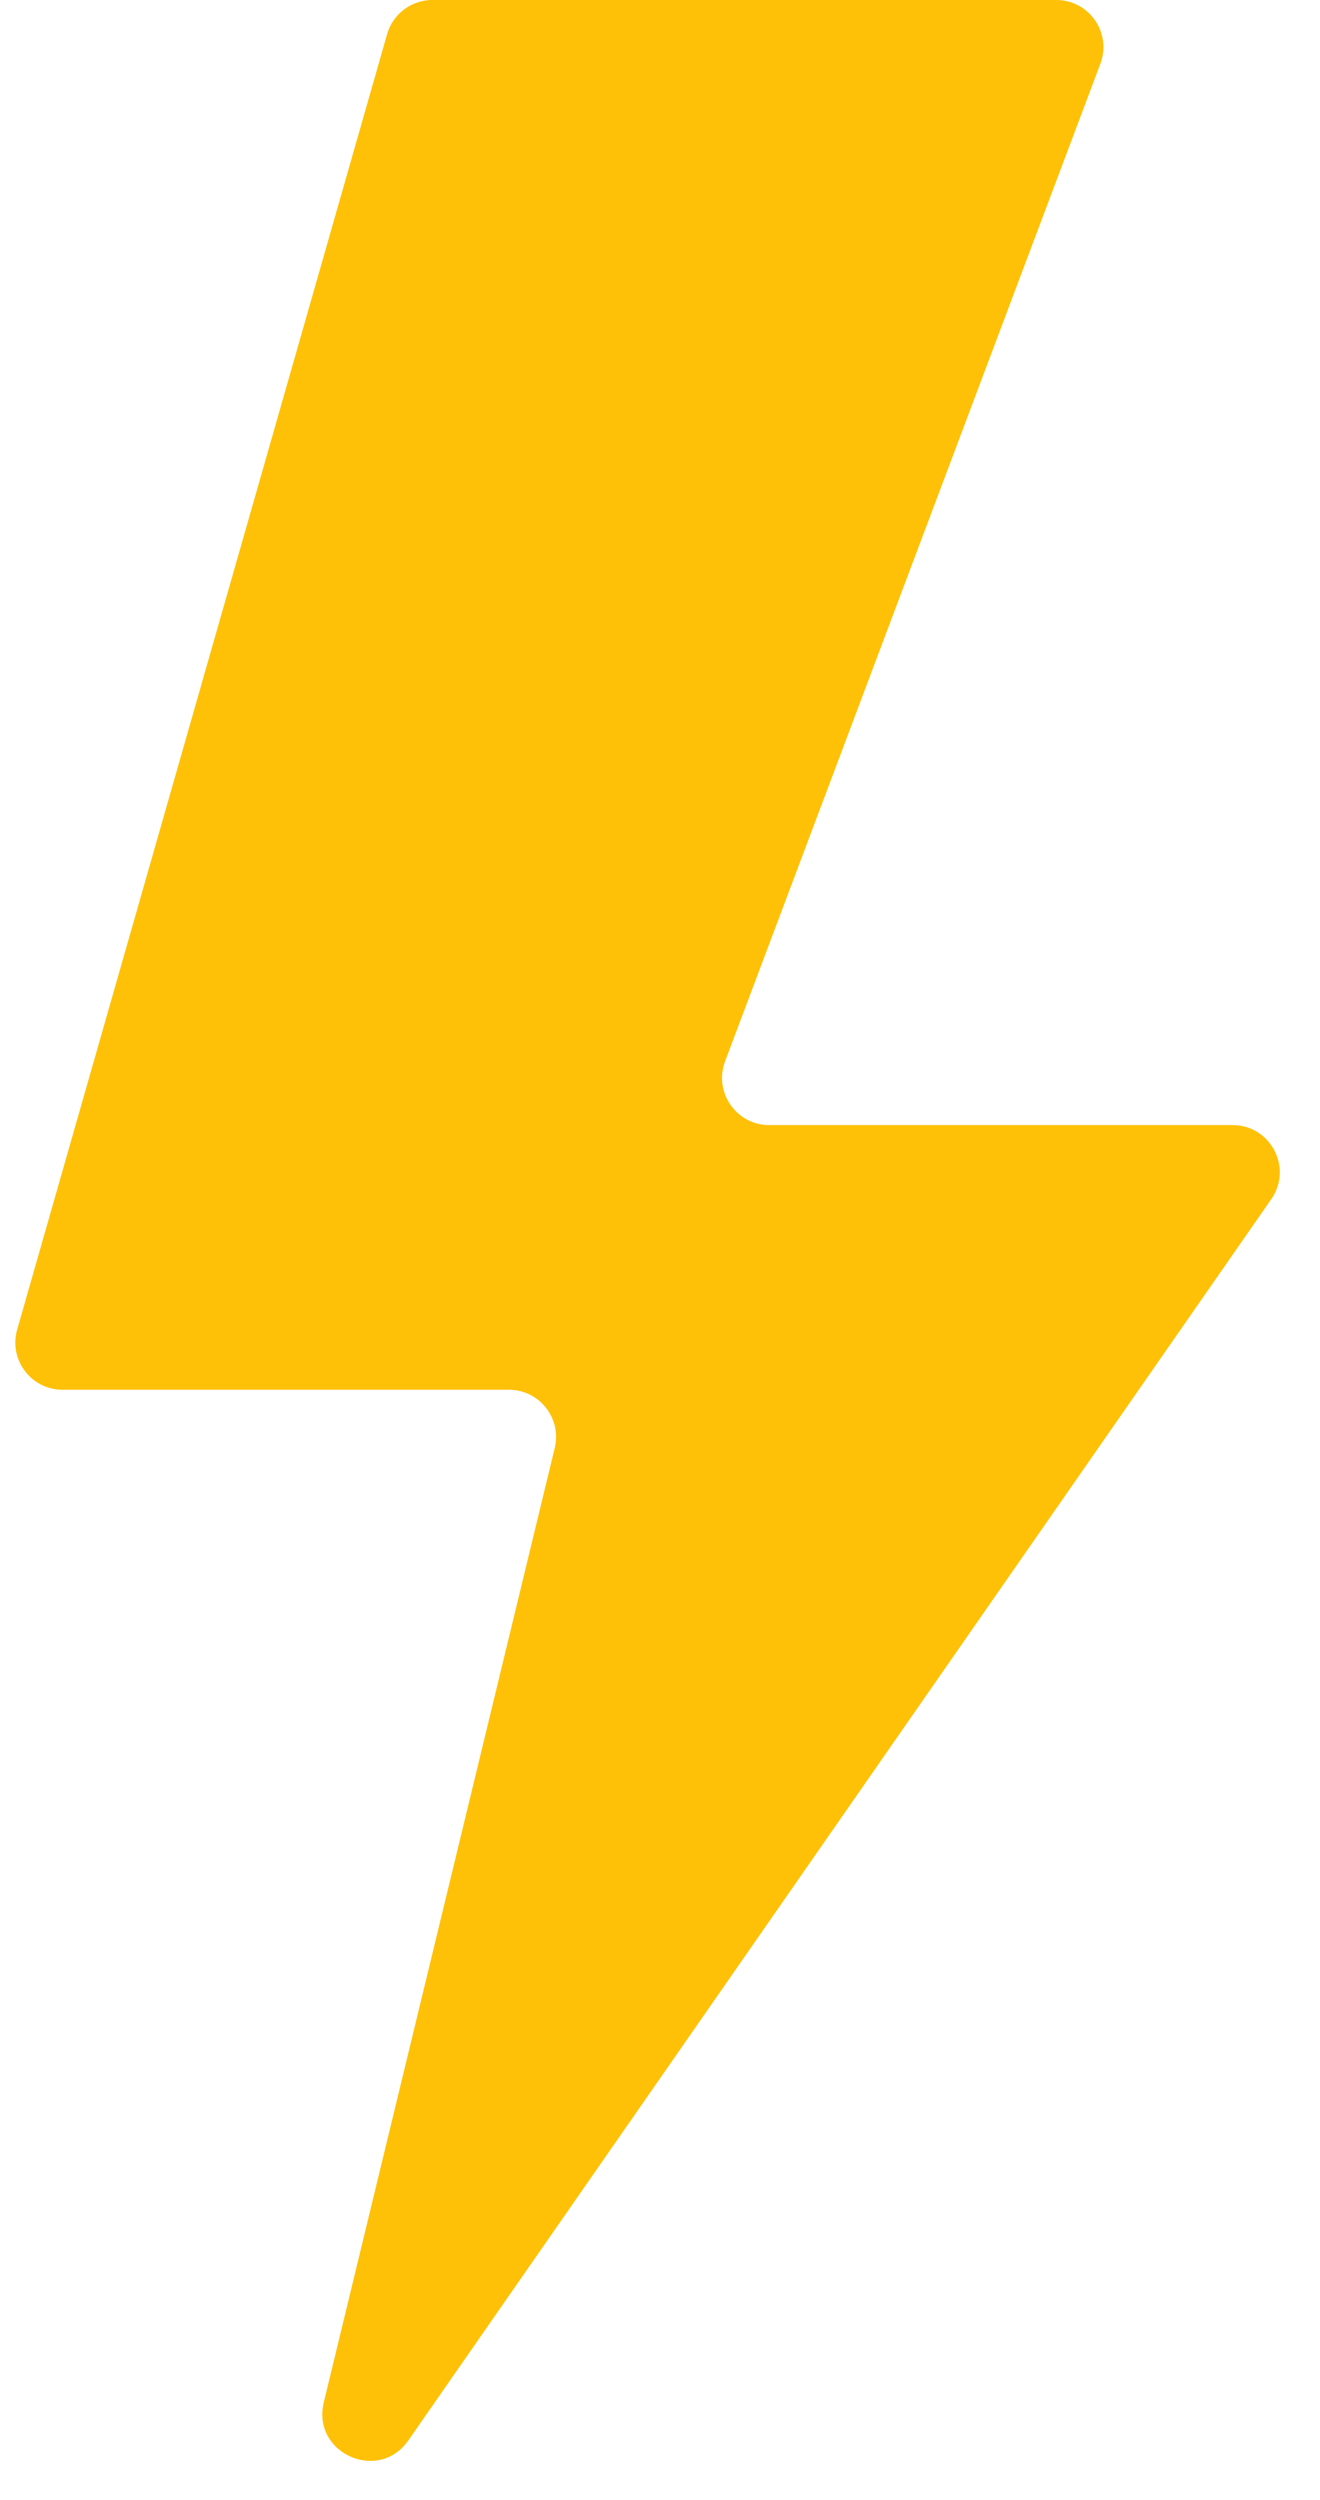 <svg width="28" height="53" viewBox="0 0 28 53" fill="none" xmlns="http://www.w3.org/2000/svg">
<path d="M26.966 25.422C27.428 24.759 26.953 23.851 26.146 23.851H16.317C15.618 23.851 15.134 23.152 15.381 22.498L23.341 1.352C23.588 0.698 23.104 0 22.405 0H9.172C8.726 0 8.333 0.296 8.211 0.725L0.364 28.188C0.182 28.826 0.661 29.462 1.326 29.462H10.795C11.442 29.462 11.919 30.068 11.767 30.698L6.868 50.929C6.608 52.005 8.029 52.644 8.661 51.736L26.966 25.422Z" fill="#FFC107"/>
</svg>
